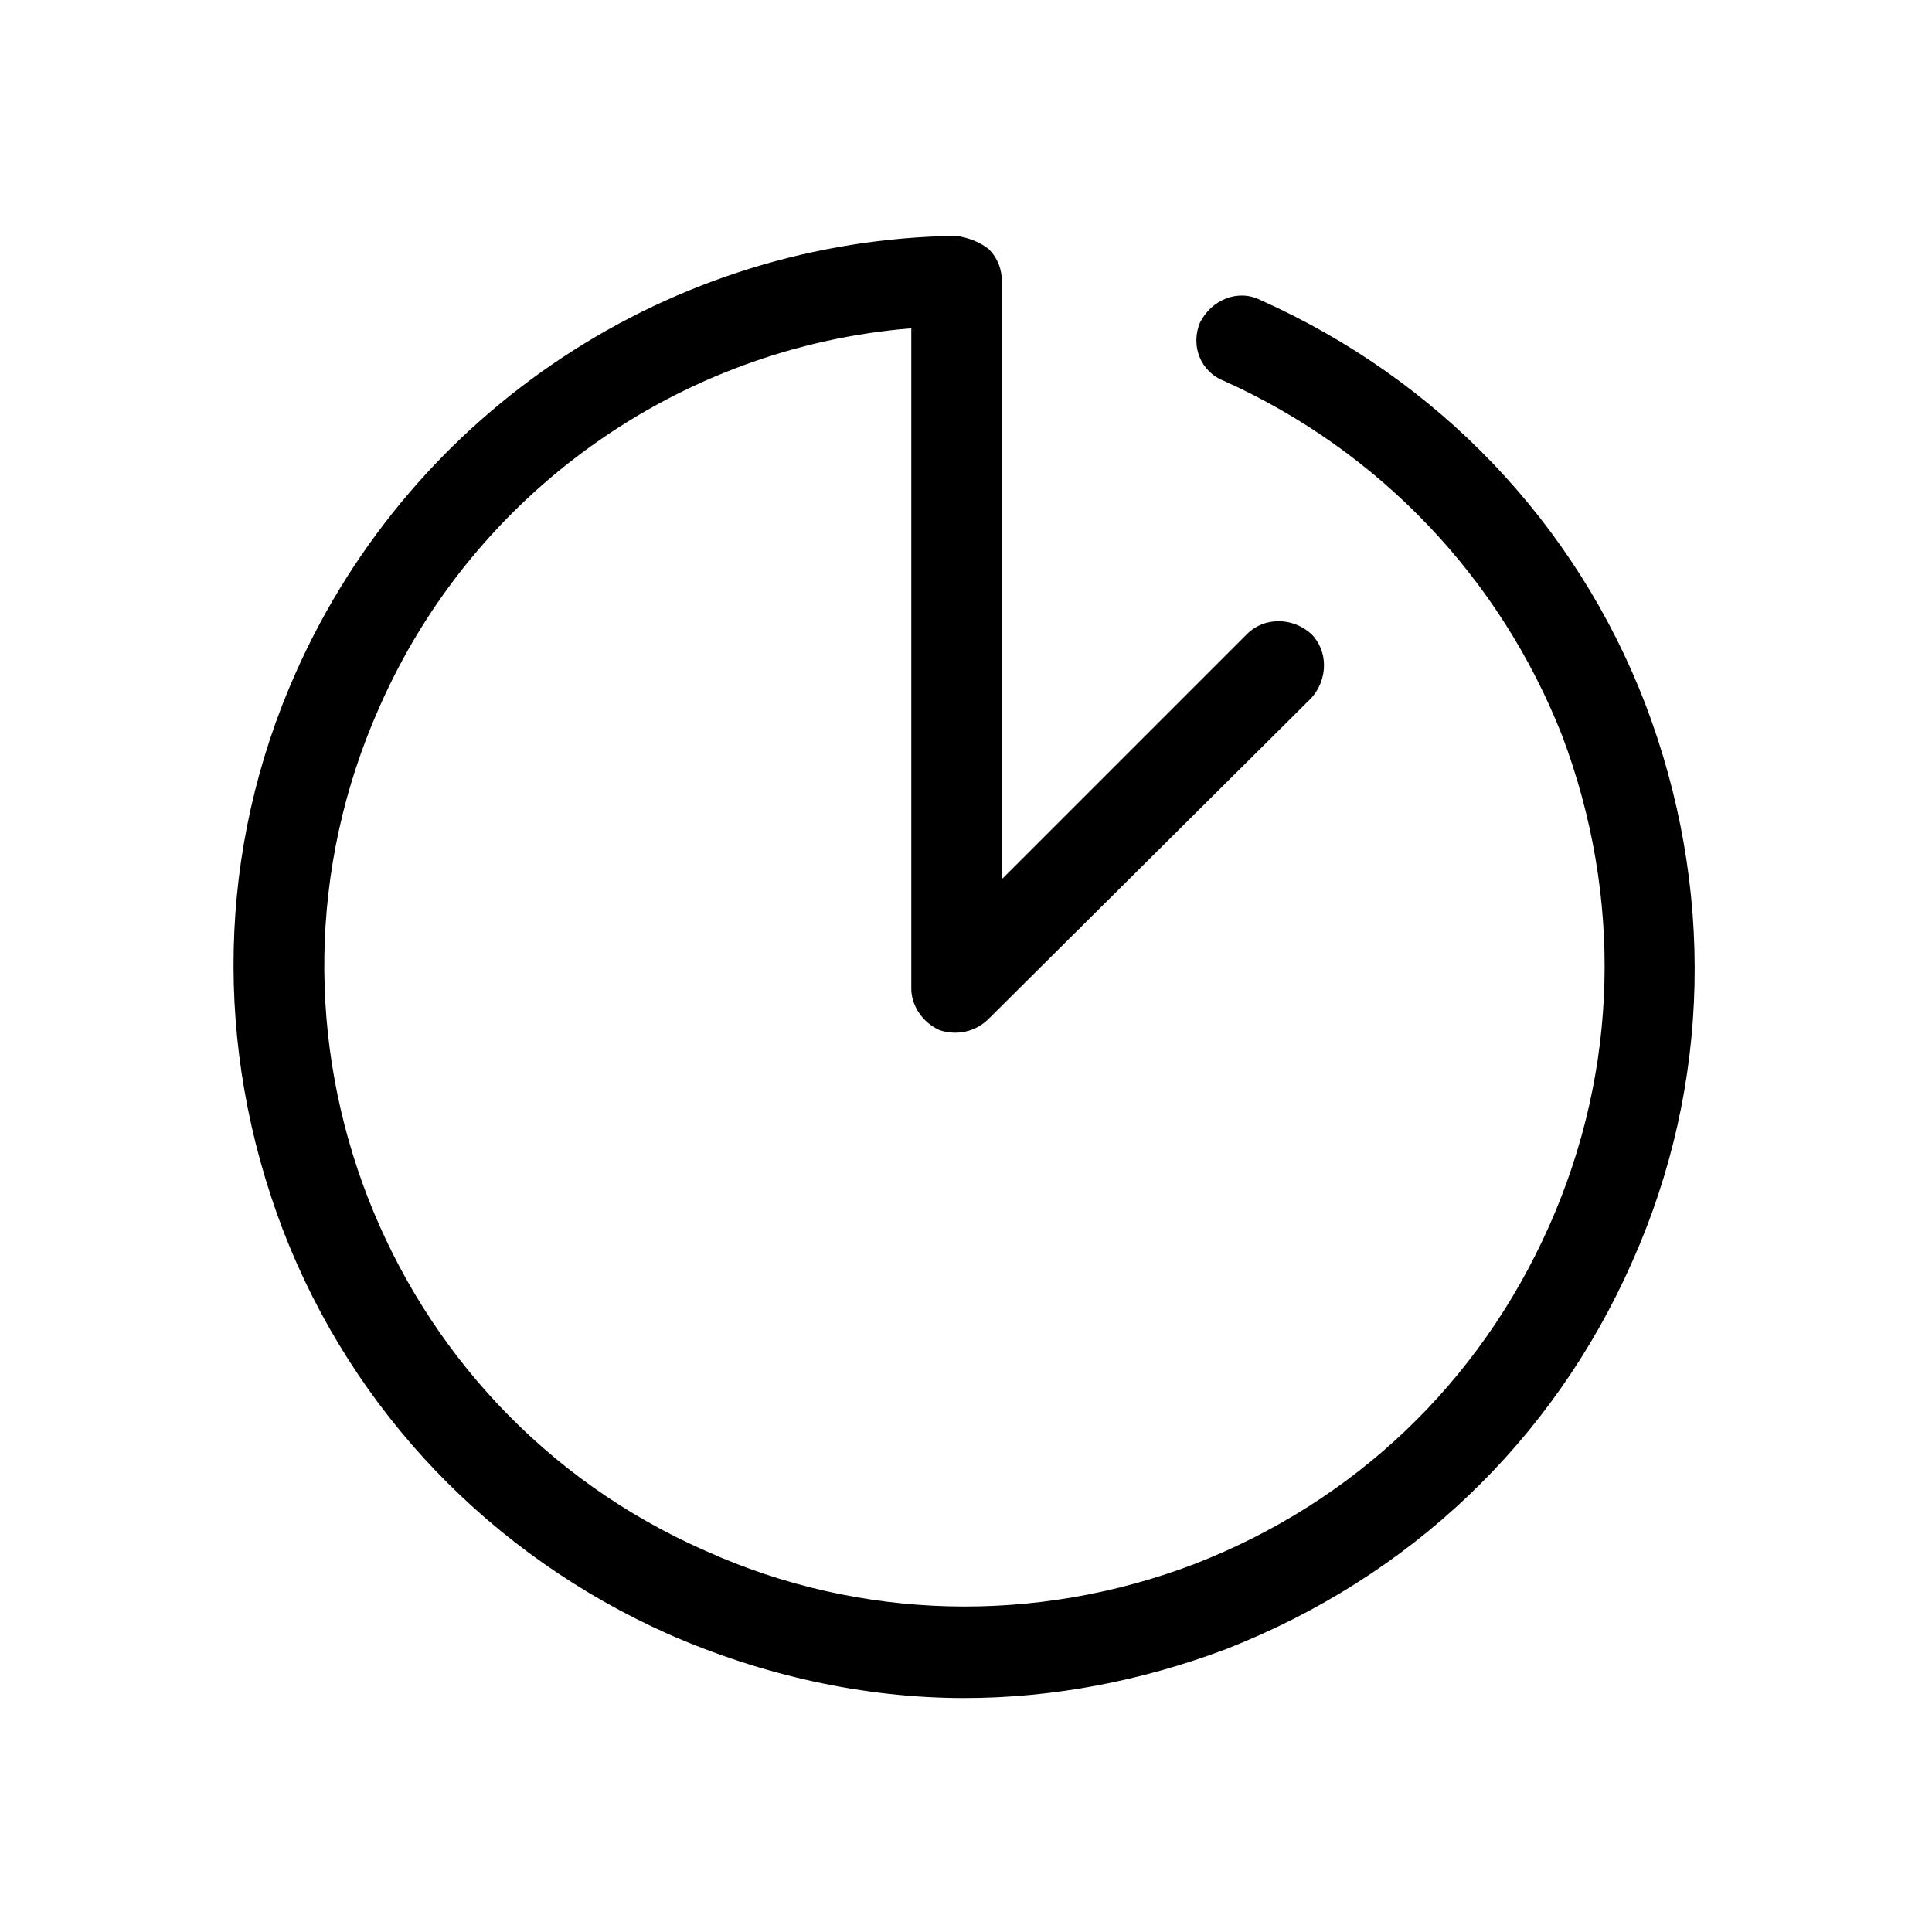 <svg xmlns="http://www.w3.org/2000/svg" viewBox="0 0 1024 1024"><path d="M511 900c47 0 94-9 139-26 97-38 173-110 215-205 42-94 44-199 7-296-37-96-110-172-204-214-12-6-26 0-32 12-5 12 0 26 13 31 82 37 146 104 179 188 32 85 30 177-7 260S718 796 633 829c-84 32-177 30-259-7-171-75-249-276-173-447 50-114 159-191 282-201v350c0 9 6 18 15 22 9 3 19 1 26-6l171-170c9-10 9-25 0-34-10-9-25-9-34 0L531 466V149c0-6-2-12-7-17-5-4-11-6-17-7-151 2-288 92-350 231-42 94-44 199-7 296 37 96 110 172 204 214 50 22 104 34 157 34z"/></svg>